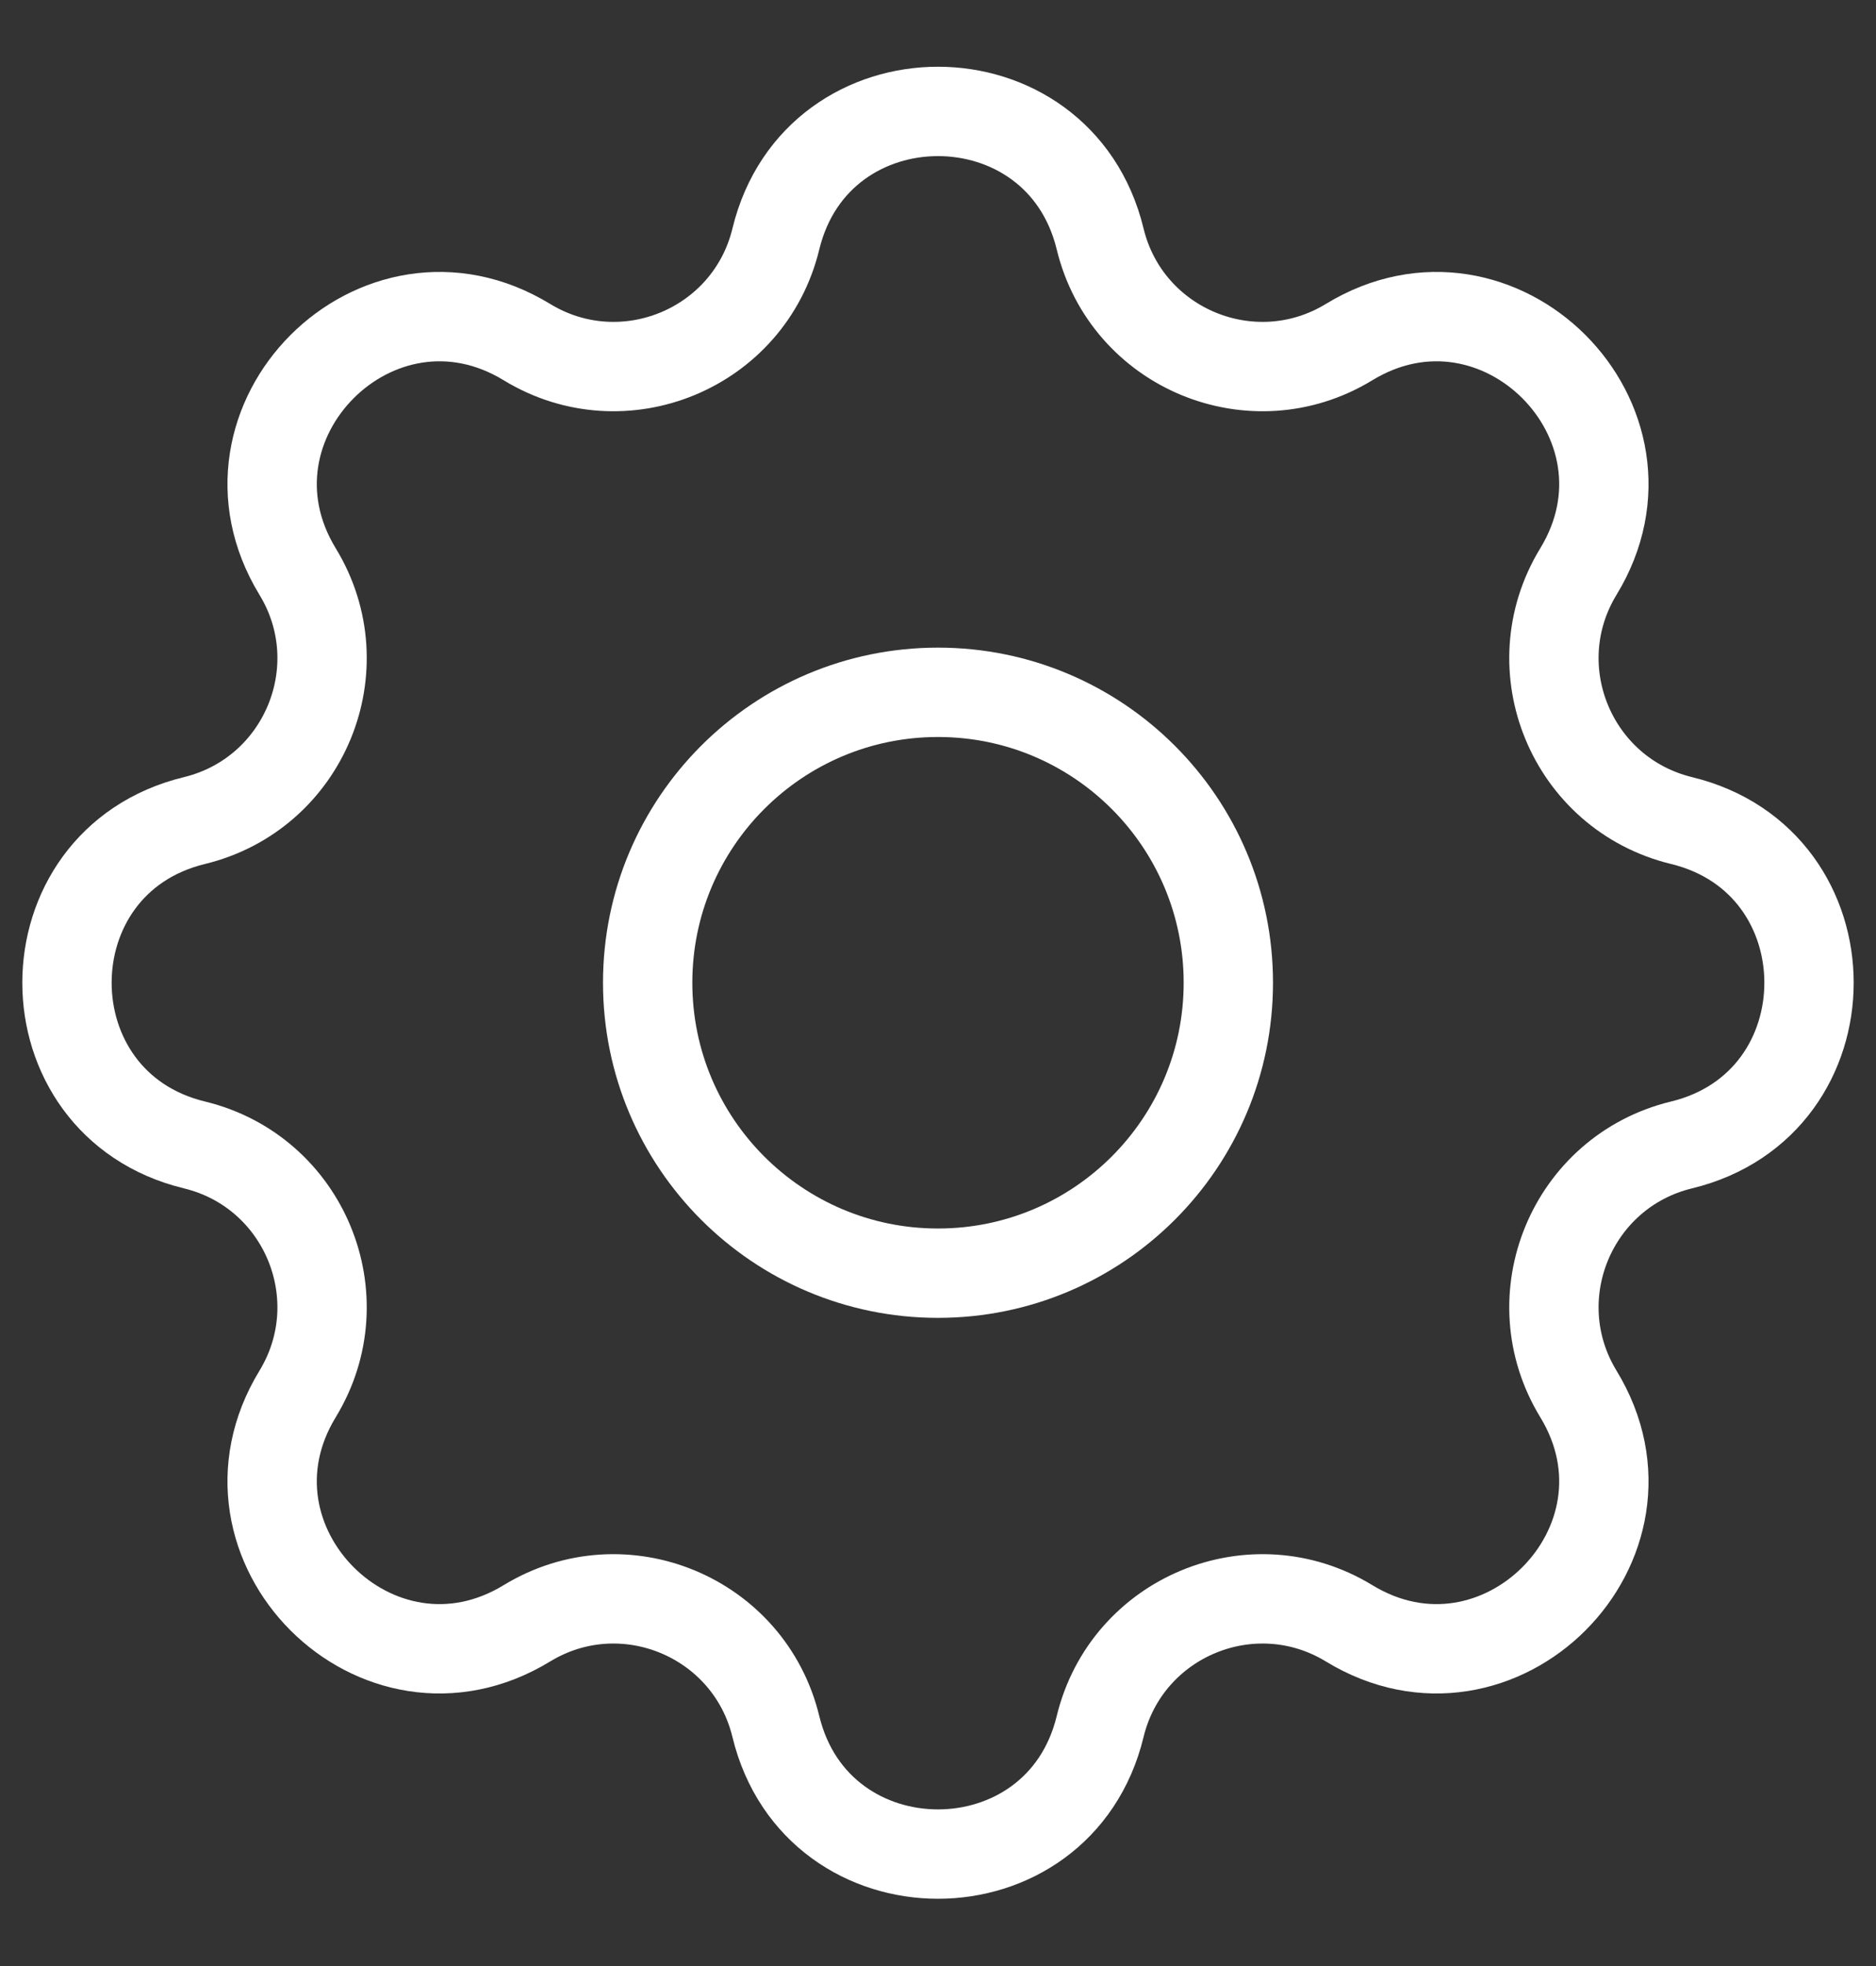 <svg width="21" height="22" viewBox="0 0 21 22" fill="none" xmlns="http://www.w3.org/2000/svg">
<rect x="0" y="0" width="21" height="22" fill="#333333" stroke="none"/>
<path d="M8.685 2.674C9.147 0.771 11.853 0.771 12.315 2.674C12.613 3.903 14.022 4.486 15.102 3.828C16.774 2.809 18.687 4.723 17.669 6.395C17.01 7.475 17.594 8.883 18.823 9.182C20.726 9.644 20.726 12.35 18.823 12.812C17.594 13.11 17.01 14.518 17.669 15.599C18.687 17.271 16.774 19.184 15.102 18.165C14.022 17.507 12.613 18.091 12.315 19.32C11.853 21.223 9.147 21.223 8.685 19.32C8.387 18.091 6.978 17.507 5.898 18.165C4.226 19.184 2.313 17.271 3.331 15.599C3.99 14.518 3.406 13.11 2.177 12.812C0.274 12.35 0.274 9.644 2.177 9.182C3.406 8.883 3.99 7.475 3.331 6.395C2.313 4.723 4.226 2.809 5.898 3.828C6.978 4.486 8.387 3.903 8.685 2.674Z" stroke="white" stroke-linecap="round" stroke-linejoin="round"/>
<path d="M13.75 10.997C13.75 12.792 12.295 14.247 10.5 14.247C8.705 14.247 7.25 12.792 7.25 10.997C7.25 9.202 8.705 7.747 10.5 7.747C12.295 7.747 13.75 9.202 13.75 10.997Z" stroke="white" stroke-linecap="round" stroke-linejoin="round"/>
</svg>
